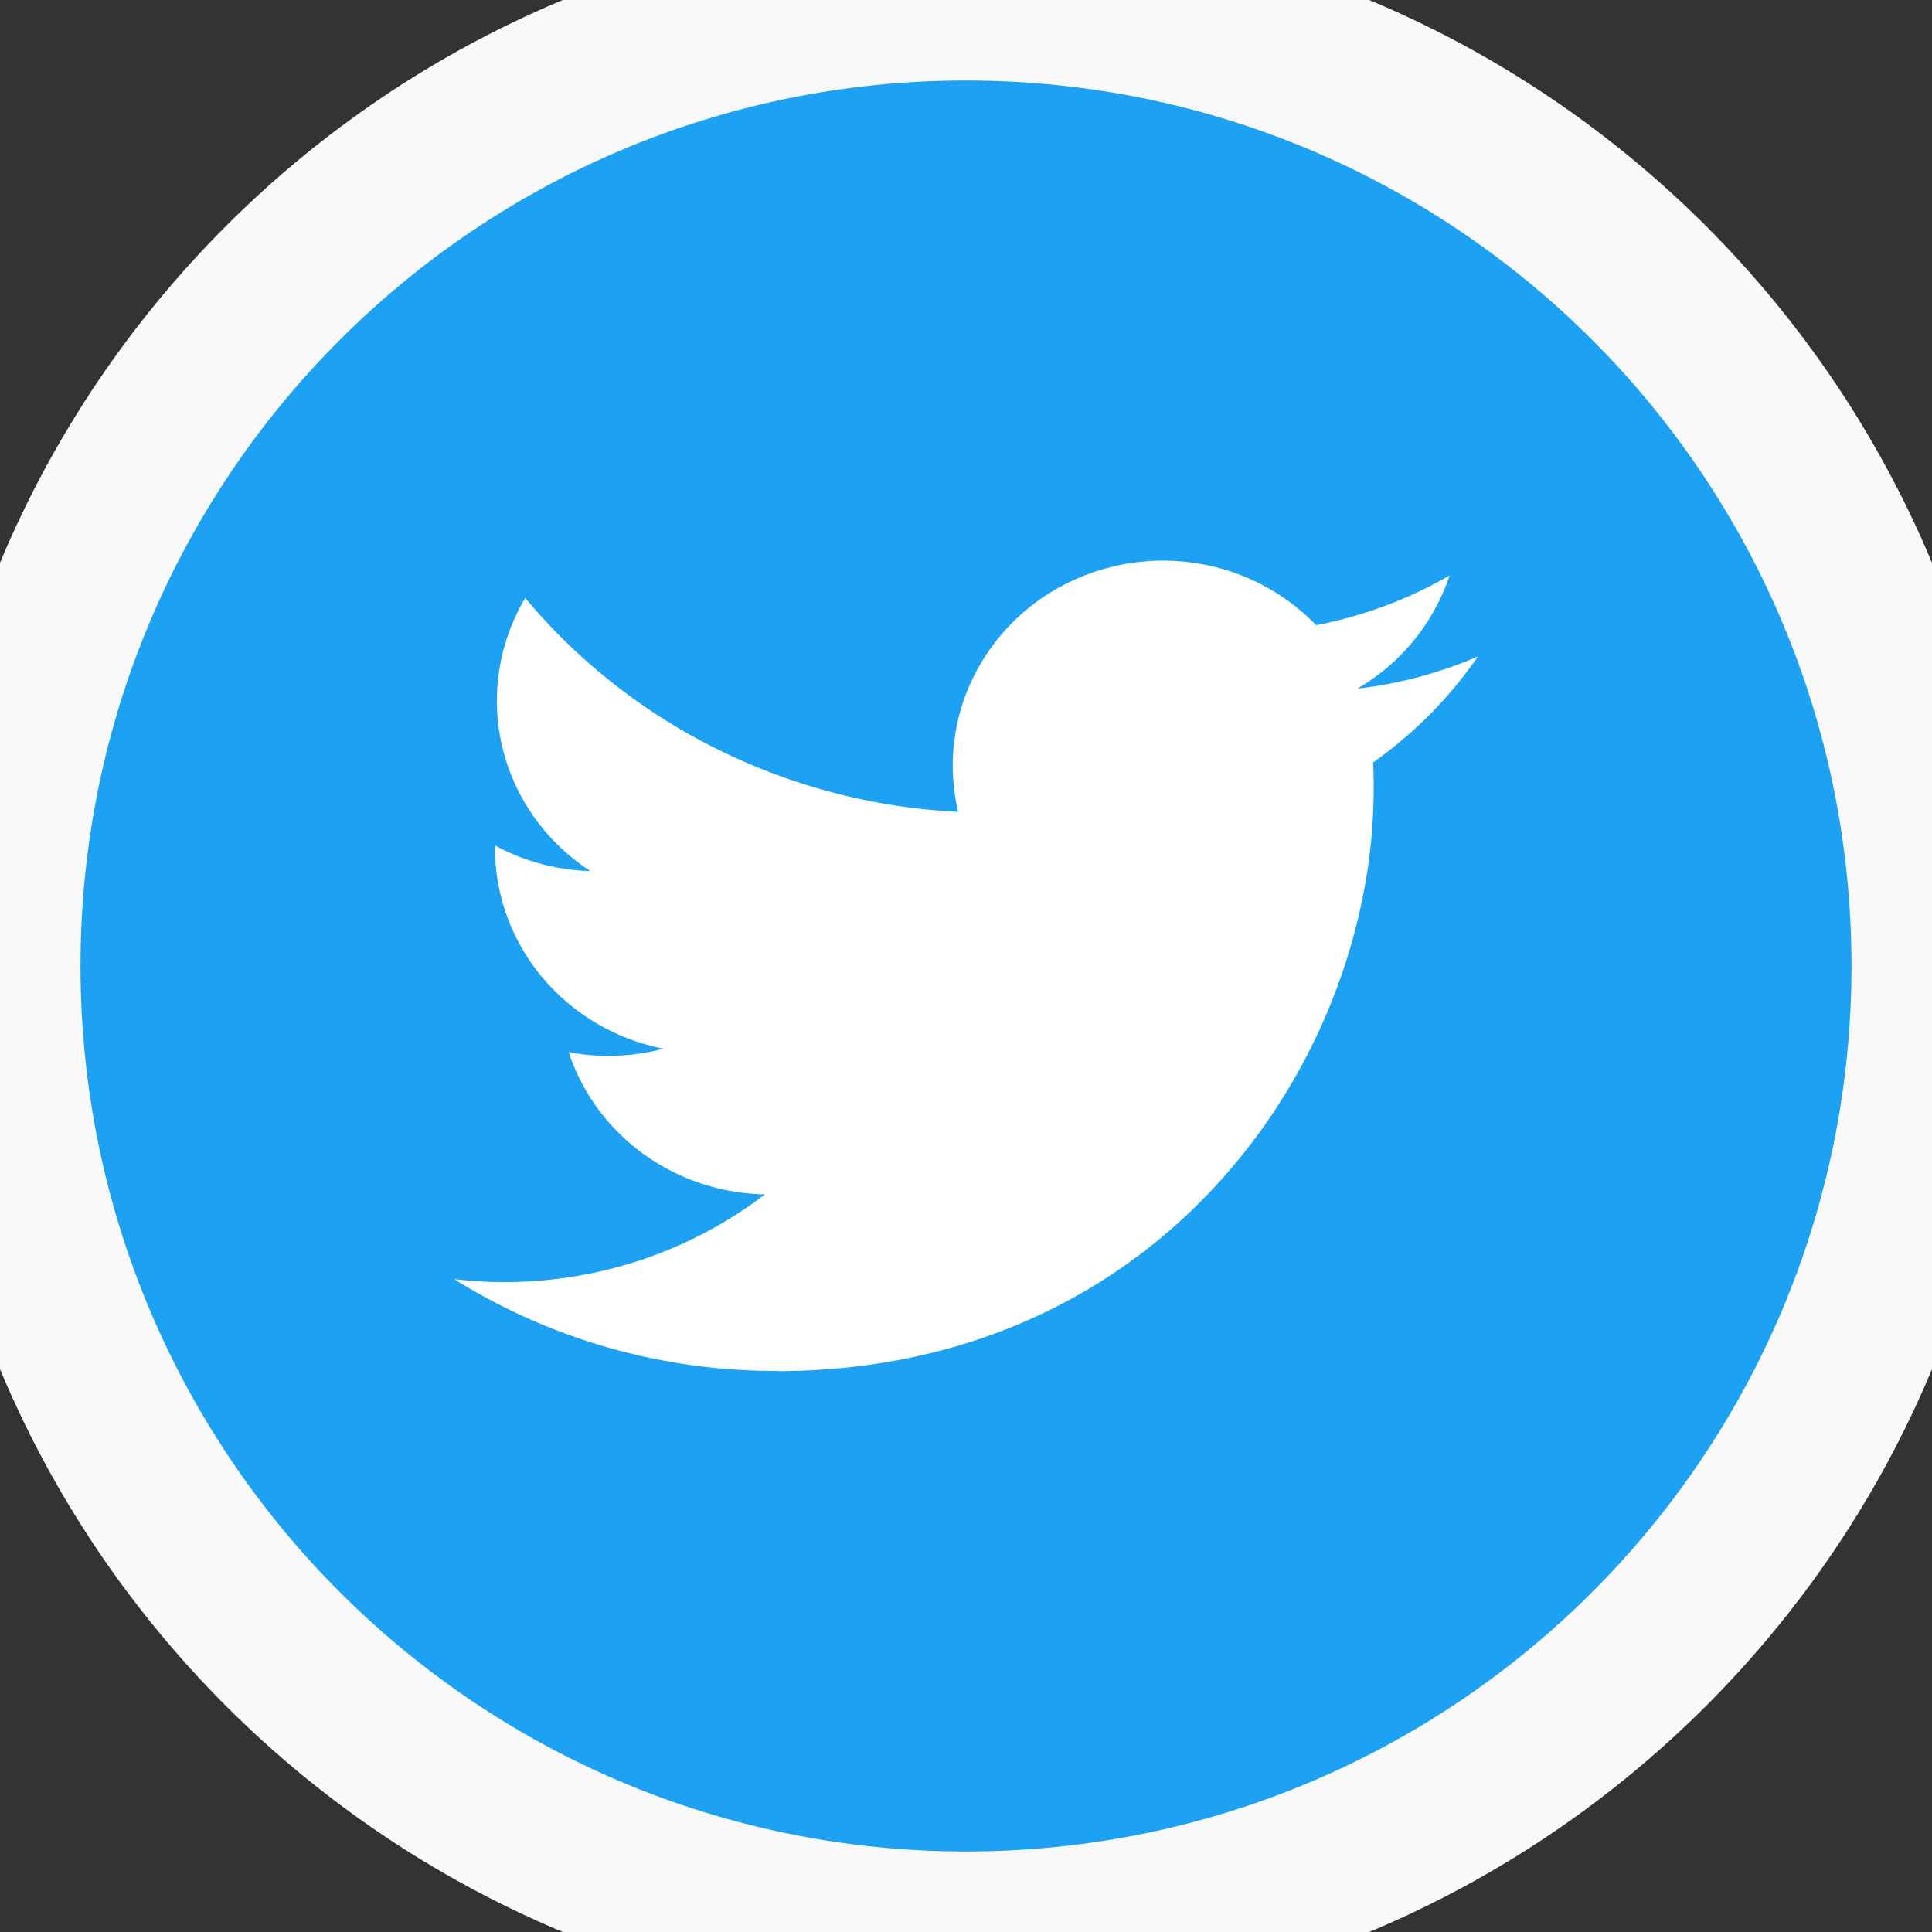 <svg xmlns="http://www.w3.org/2000/svg" viewBox="0 0 24 24">
    <rect x="0" y="0" width="24" height="24" fill="#333333" stroke="none"/>
    <g fill="none">
        <path fill="#1DA1F2" d="M0 12C0 5.373 5.373 0 12 0s12 5.373 12 12-5.373 12-12 12S0 18.627 0 12Z"/>
        <path fill="#fff" d="M9.64 17.033c4.8 0 7.424-3.874 7.424-7.233 0-.11 0-.22-.007-.329.51-.36.951-.805 1.302-1.316-.477.206-.982.34-1.499.4a2.563 2.563 0 0 0 1.147-1.406 5.313 5.313 0 0 1-1.657.617 2.634 2.634 0 0 0-1.48-.768 2.672 2.672 0 0 0-1.655.268 2.571 2.571 0 0 0-1.146 1.193 2.484 2.484 0 0 0-.166 1.626 7.562 7.562 0 0 1-2.978-.771 7.376 7.376 0 0 1-2.4-1.885A2.488 2.488 0 0 0 6.24 9.28c.15.63.541 1.182 1.094 1.541a2.64 2.64 0 0 1-1.185-.318v.032c0 .587.21 1.156.59 1.61a2.62 2.62 0 0 0 1.504.882 2.671 2.671 0 0 1-1.178.044c.166.505.491.947.928 1.264.437.316.965.492 1.51.502a5.305 5.305 0 0 1-1.824.901 5.37 5.37 0 0 1-2.038.152 7.531 7.531 0 0 0 4 1.14"/>
        <path fill="#F9F9F9" d="M12 23C5.925 23 1 18.075 1 12h-2c0 7.18 5.82 13 13 13v-2Zm11-11c0 6.075-4.925 11-11 11v2c7.18 0 13-5.82 13-13h-2ZM12 1c6.075 0 11 4.925 11 11h2c0-7.18-5.82-13-13-13v2Zm0-2C4.82-1-1 4.82-1 12h2C1 5.925 5.925 1 12 1v-2Z"/>
    </g>
</svg>

